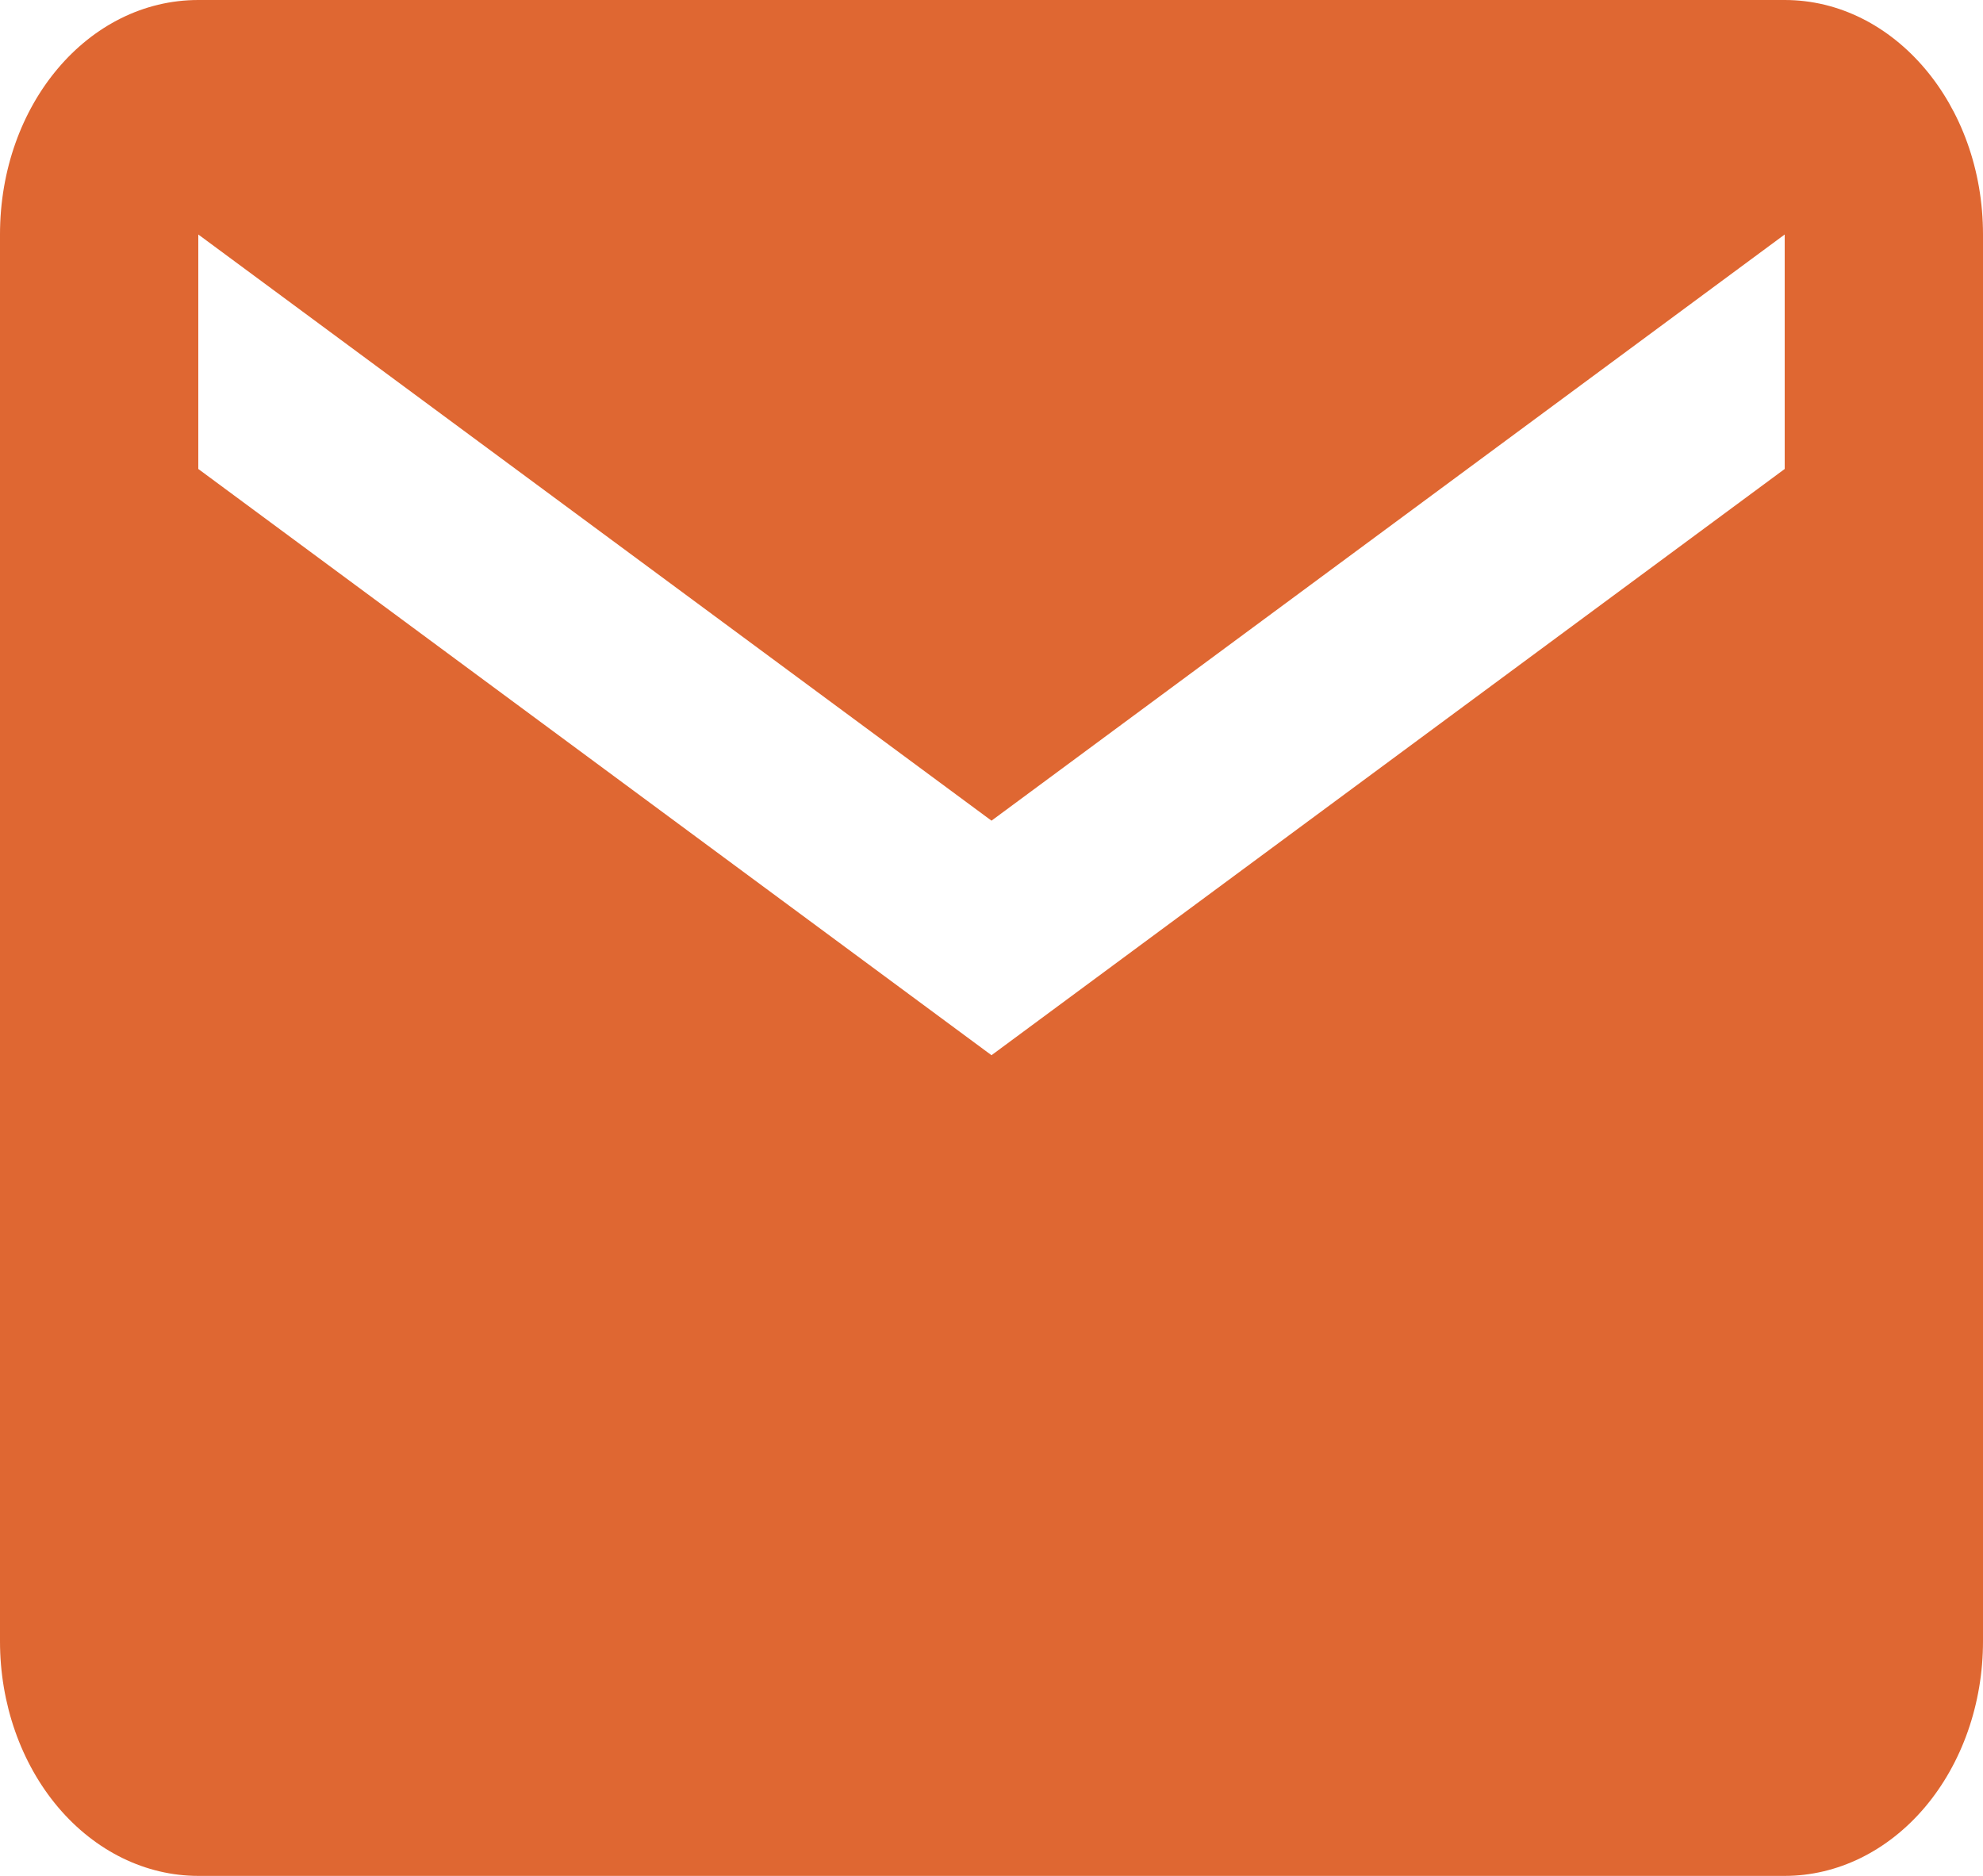 <svg width="37" height="35" viewBox="0 0 37 35" fill="none" xmlns="http://www.w3.org/2000/svg">
<path d="M33.3 8.75L18.5 19.688L3.7 8.75V4.375L18.5 15.312L33.3 4.375M33.3 0H3.7C1.647 0 0 1.947 0 4.375V30.625C0 31.785 0.39 32.898 1.084 33.719C1.778 34.539 2.719 35 3.7 35H33.3C34.281 35 35.222 34.539 35.916 33.719C36.61 32.898 37 31.785 37 30.625V4.375C37 1.947 35.335 0 33.3 0Z" fill="#DF6732"/>
</svg>
